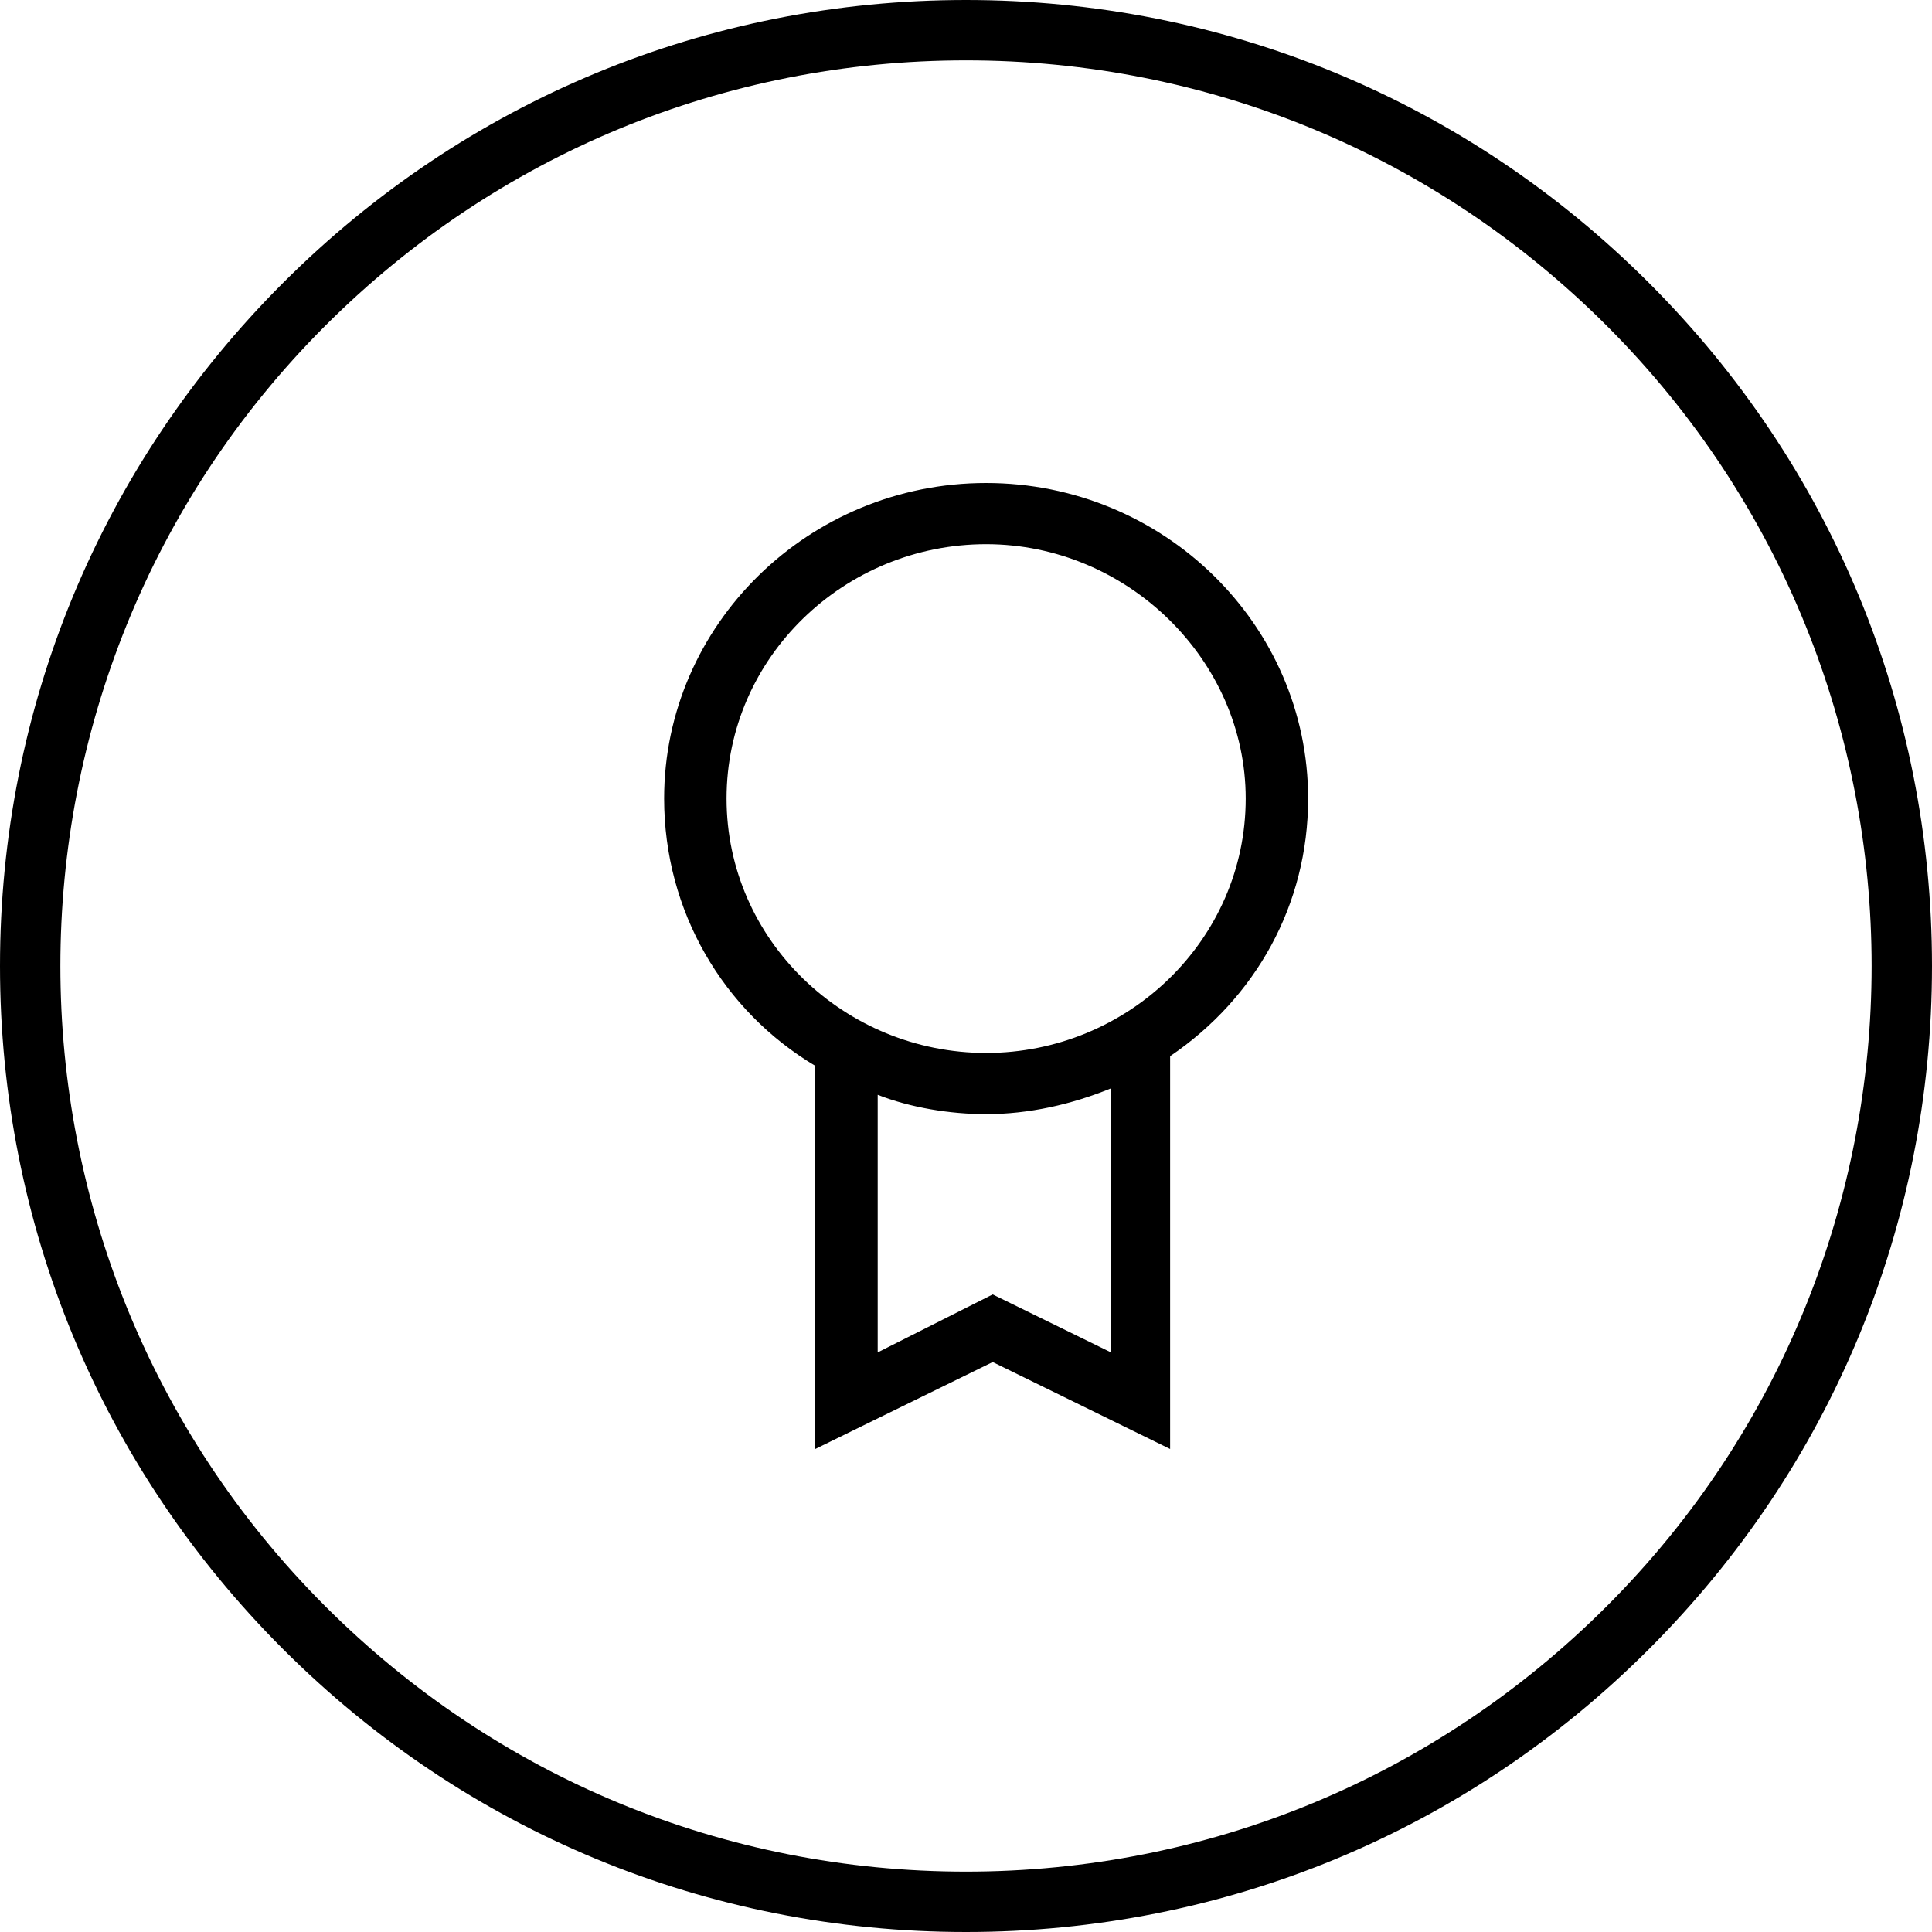 <?xml version="1.0" encoding="UTF-8"?>
<svg width="106px" height="106px" viewBox="0 0 106 106" version="1.1" xmlns="http://www.w3.org/2000/svg" xmlns:xlink="http://www.w3.org/1999/xlink">
    <title>Premium circle</title>
    <g id="Page-1" stroke="none" stroke-width="1" fill="none" fill-rule="evenodd">
        <g id="Premium-circle" fill="#000000" fill-rule="nonzero">
            <path d="M52.999,0 C67.164,0 80.459,5.51 90.475,15.525 C100.49,25.541 106,38.836 106,52.999 C106,67.164 100.49,80.459 90.475,90.475 C80.459,100.49 67.164,106 52.999,106 C38.836,106 25.541,100.49 15.525,90.475 C5.51,80.459 0,67.164 0,52.999 C0,38.836 5.51,25.541 15.525,15.525 C25.541,5.51 38.836,0 52.999,0 Z M52.999,3.312 C39.733,3.312 27.245,8.479 17.849,17.869 C-1.533,37.24 -1.533,68.76 17.849,88.13 C27.245,97.521 39.733,102.688 52.999,102.688 C66.267,102.688 78.755,97.521 88.151,88.13 C107.533,68.76 107.533,37.24 88.151,17.869 C78.755,8.479 66.267,3.312 52.999,3.312 Z M54.104,26.5 C63.839,26.5 71.771,34.273 71.771,43.813 C71.771,49.643 68.886,54.767 64.199,57.947 L64.199,57.947 L64.199,79.5 L54.465,74.73 L44.73,79.5 L44.73,58.477 C39.682,55.473 36.438,49.997 36.438,43.813 C36.438,34.273 44.369,26.5 54.104,26.5 Z M60.955,59.713 C58.791,60.597 56.448,61.127 54.104,61.127 C52.121,61.127 49.958,60.773 48.155,60.067 L48.155,60.067 L48.155,74.2 L54.465,71.02 L60.955,74.2 L60.955,59.713 Z M54.104,29.857 C46.352,29.857 39.863,36.04 39.863,43.813 C39.863,51.587 46.352,57.77 54.104,57.77 C61.856,57.77 68.346,51.587 68.346,43.813 C68.346,36.217 61.856,29.857 54.104,29.857 Z" id="Combined-Shape"></path>
        </g>
    </g>
</svg>